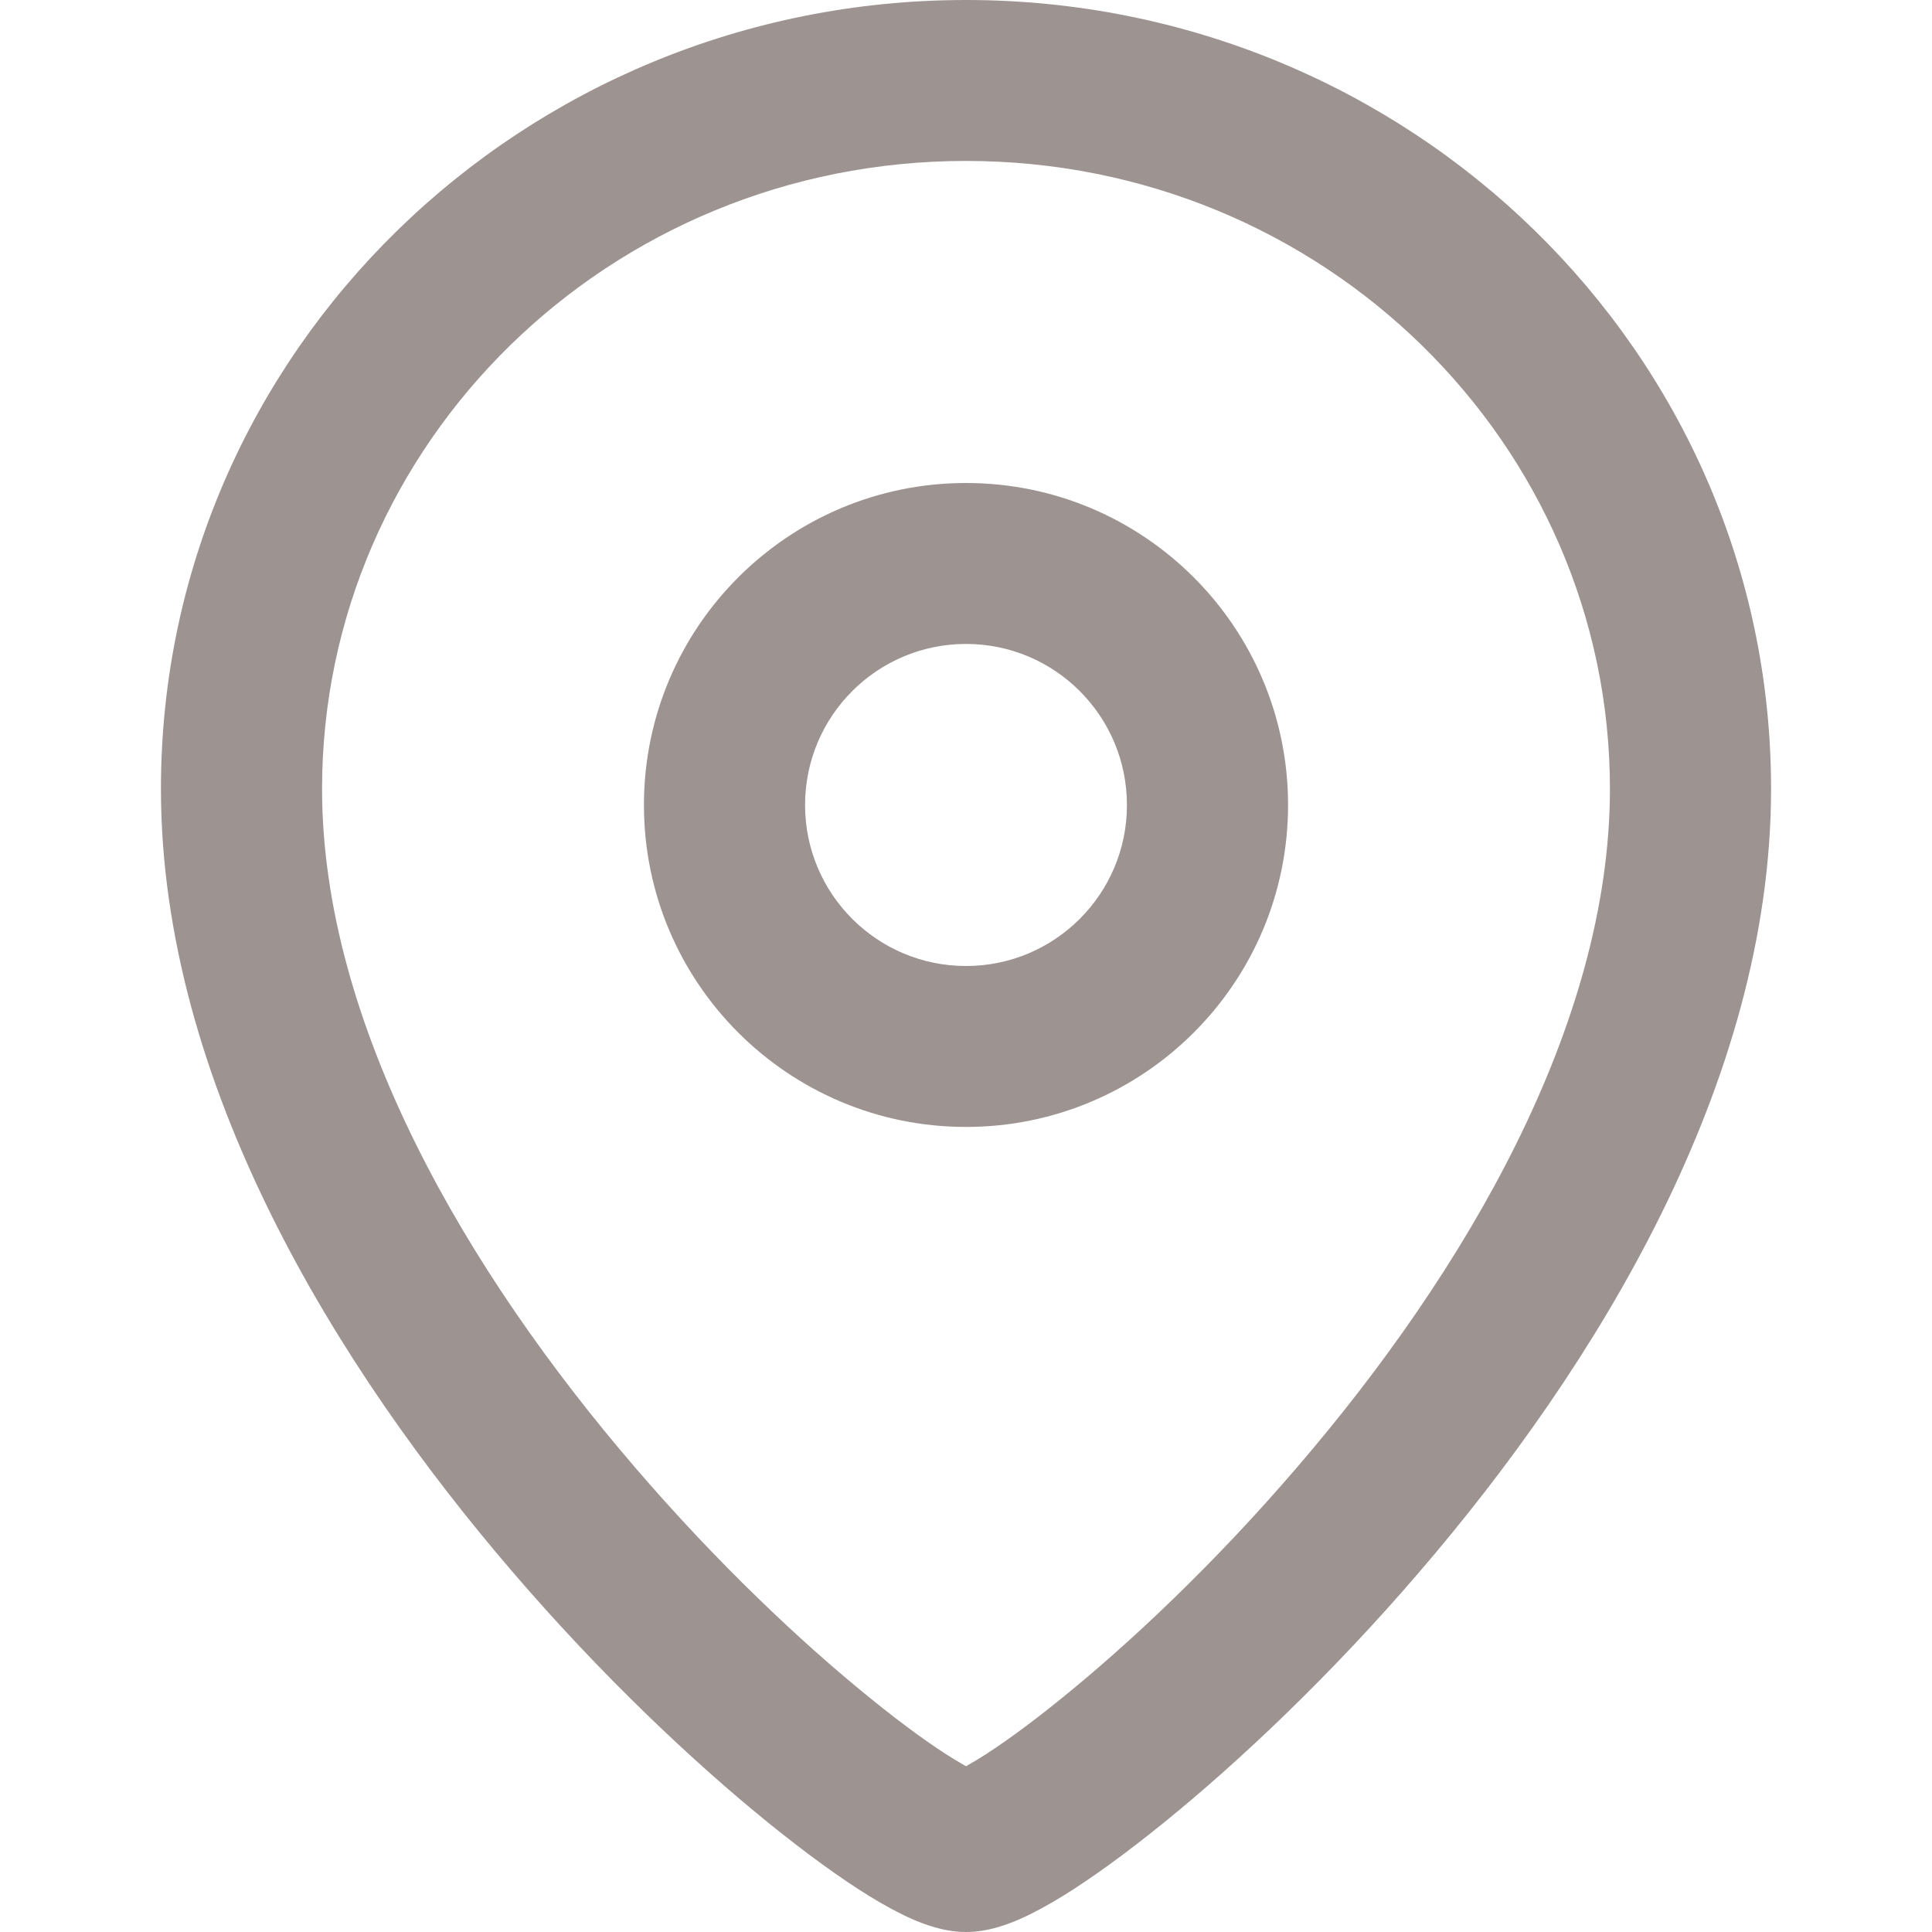 <svg width="10" height="10" viewBox="0 0 10 10" fill="none" xmlns="http://www.w3.org/2000/svg">
<path fill-rule="evenodd" clip-rule="evenodd" d="M5 2.5C4.08 2.5 3.333 3.246 3.333 4.167C3.333 5.087 4.08 5.833 5 5.833C5.92 5.833 6.667 5.087 6.667 4.167C6.667 3.246 5.92 2.5 5 2.5ZM4.167 4.167C4.167 3.706 4.54 3.333 5 3.333C5.46 3.333 5.833 3.706 5.833 4.167C5.833 4.627 5.46 5 5 5C4.54 5 4.167 4.627 4.167 4.167Z" fill="#9D9390"/>
<path fill-rule="evenodd" clip-rule="evenodd" d="M5 0C2.708 0 0.833 1.819 0.833 4.083C0.833 5.611 1.748 7.083 2.653 8.136C3.112 8.671 3.586 9.118 3.976 9.434C4.171 9.592 4.35 9.722 4.501 9.815C4.576 9.861 4.651 9.902 4.721 9.933C4.779 9.958 4.883 10 5 10C5.117 10 5.221 9.958 5.279 9.933C5.349 9.902 5.424 9.861 5.499 9.815C5.65 9.722 5.829 9.592 6.024 9.434C6.414 9.118 6.888 8.671 7.347 8.136C8.252 7.083 9.167 5.611 9.167 4.083C9.167 1.819 7.292 0 5 0ZM1.667 4.083C1.667 2.297 3.15 0.833 5 0.833C6.85 0.833 8.333 2.297 8.333 4.083C8.333 5.306 7.582 6.584 6.715 7.593C6.289 8.09 5.851 8.502 5.499 8.787C5.323 8.93 5.174 9.037 5.063 9.105C5.039 9.119 5.018 9.132 5 9.142C4.982 9.132 4.961 9.119 4.937 9.105C4.826 9.037 4.677 8.93 4.501 8.787C4.149 8.502 3.711 8.09 3.285 7.593C2.418 6.584 1.667 5.306 1.667 4.083Z" fill="#9D9390"/>
</svg>
